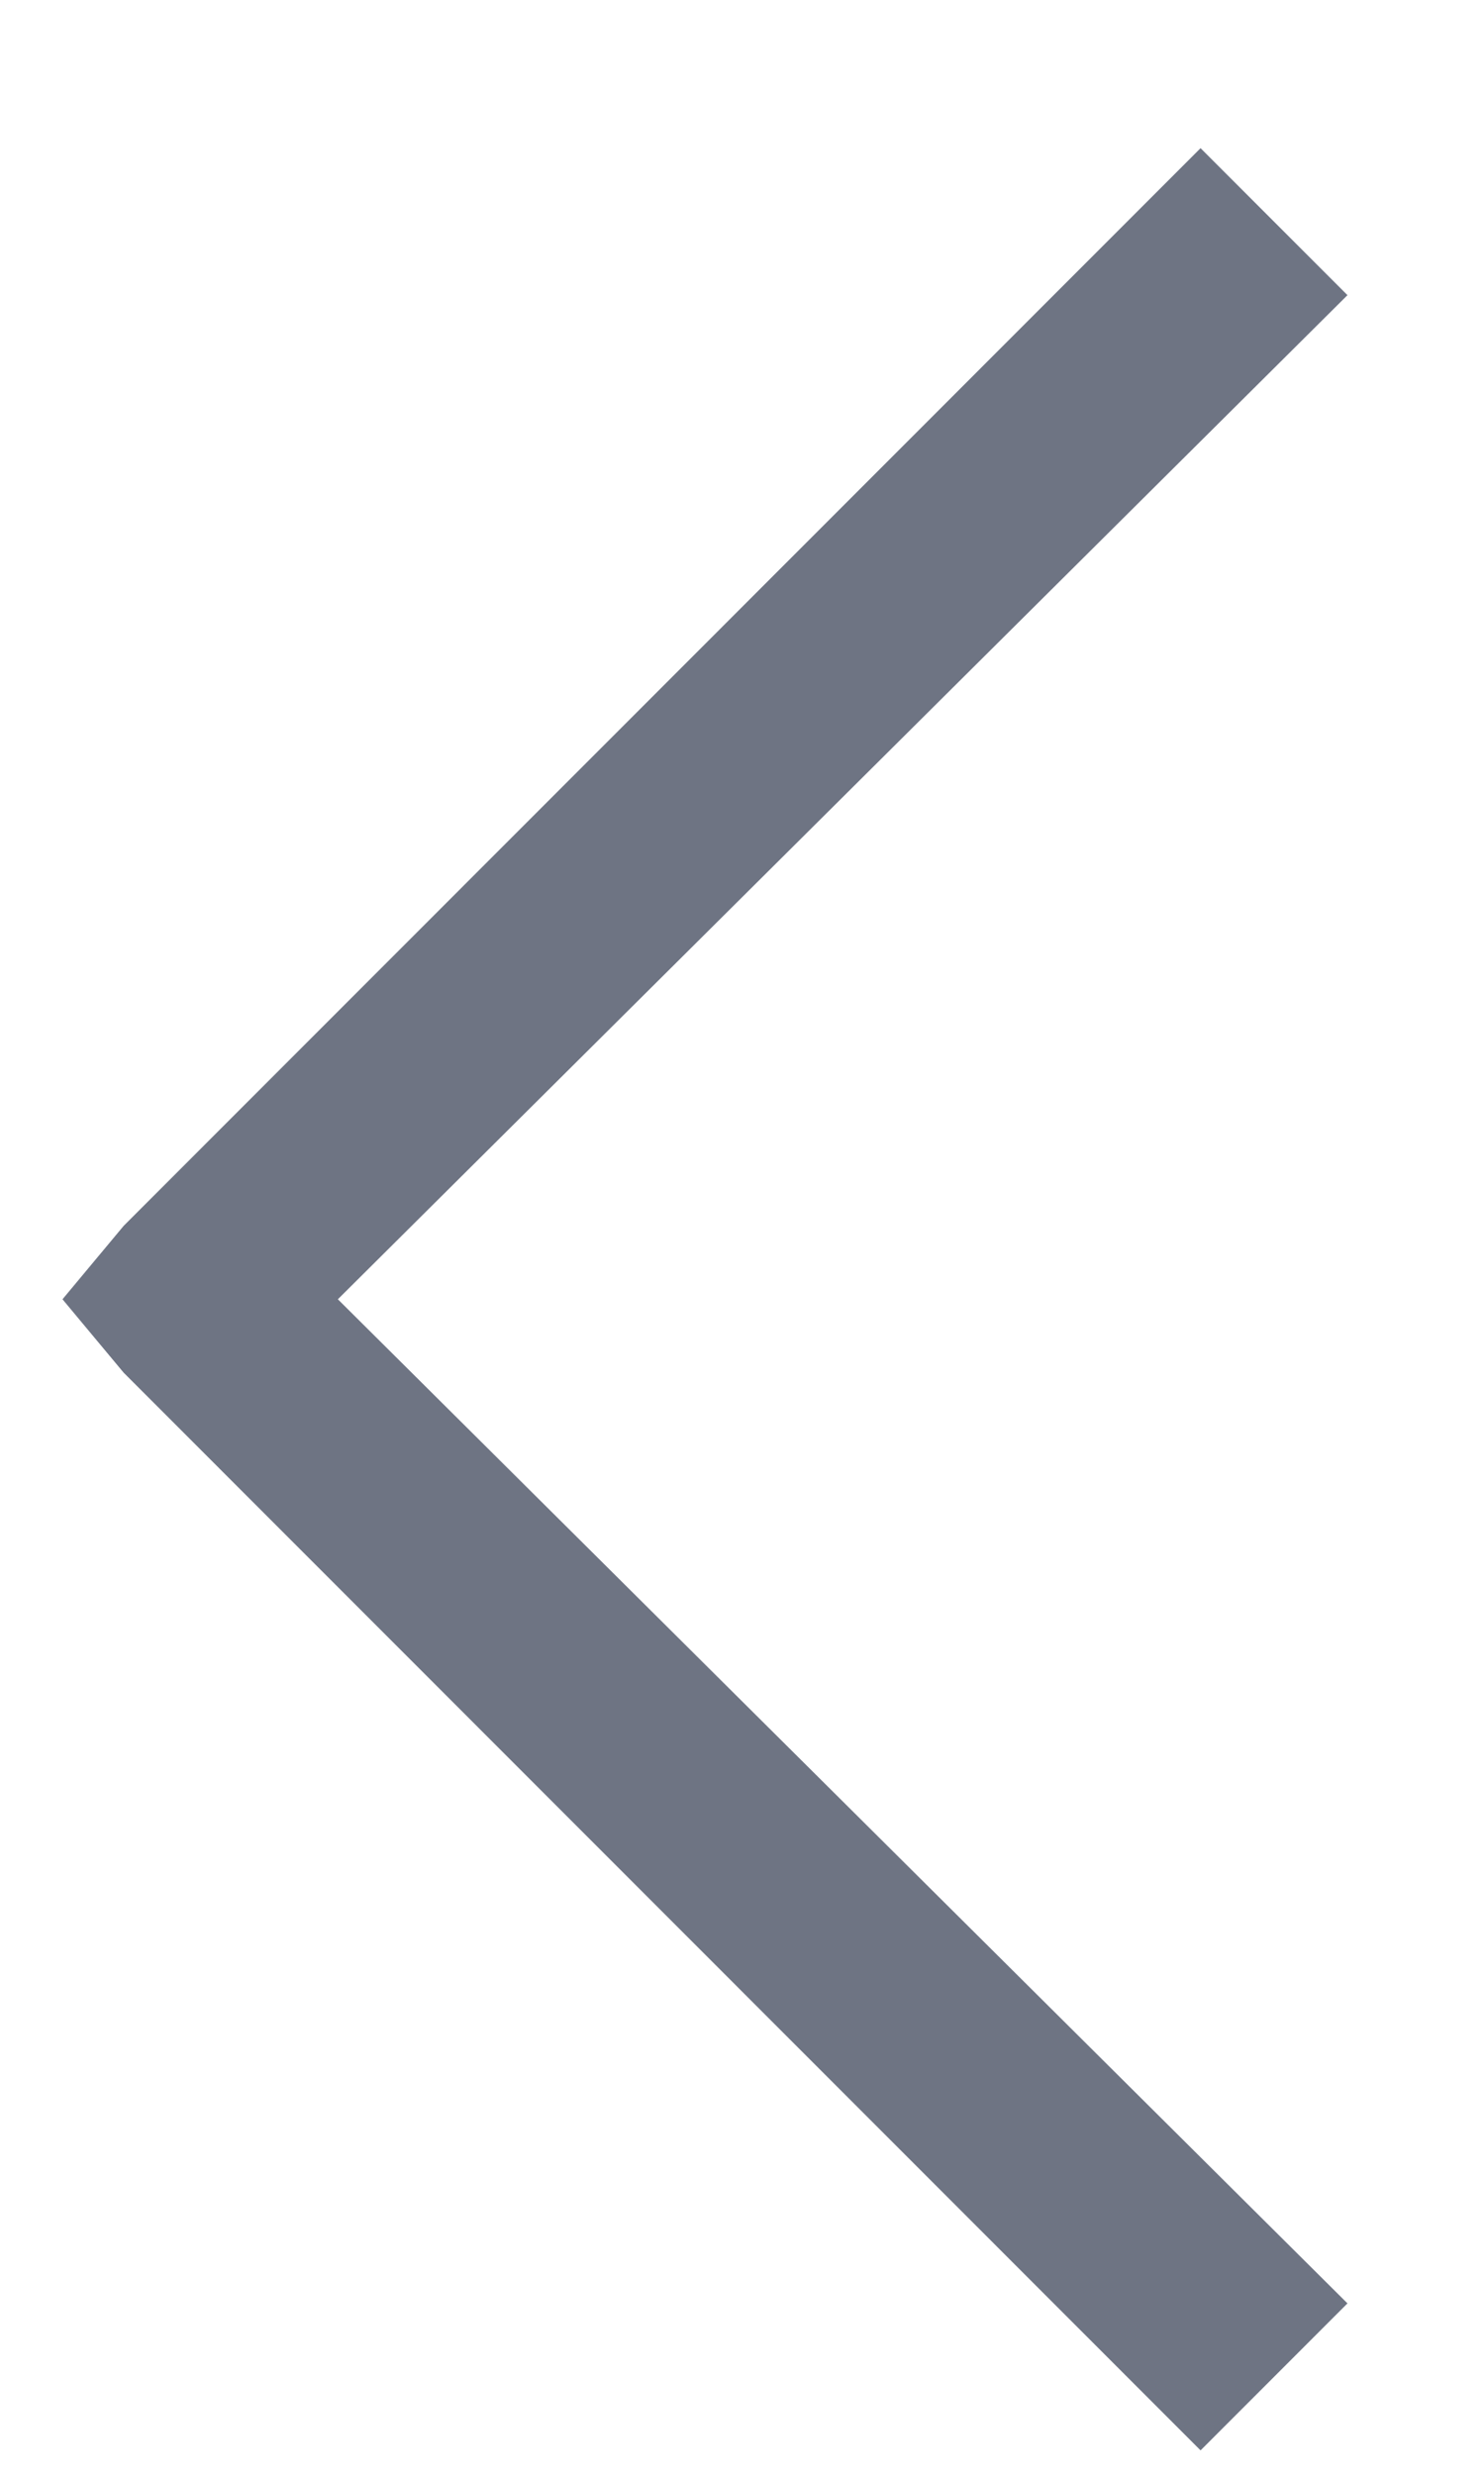 <svg width="9" height="15" viewBox="0 0 9 15" fill="none" xmlns="http://www.w3.org/2000/svg">
<path d="M7.281 0.898L8.172 1.789L2.049 7.875L8.172 13.961L7.281 14.852L0.75 8.32L0.379 7.875L0.75 7.43L7.281 0.898Z" fill="#6E7483"/>
</svg>
